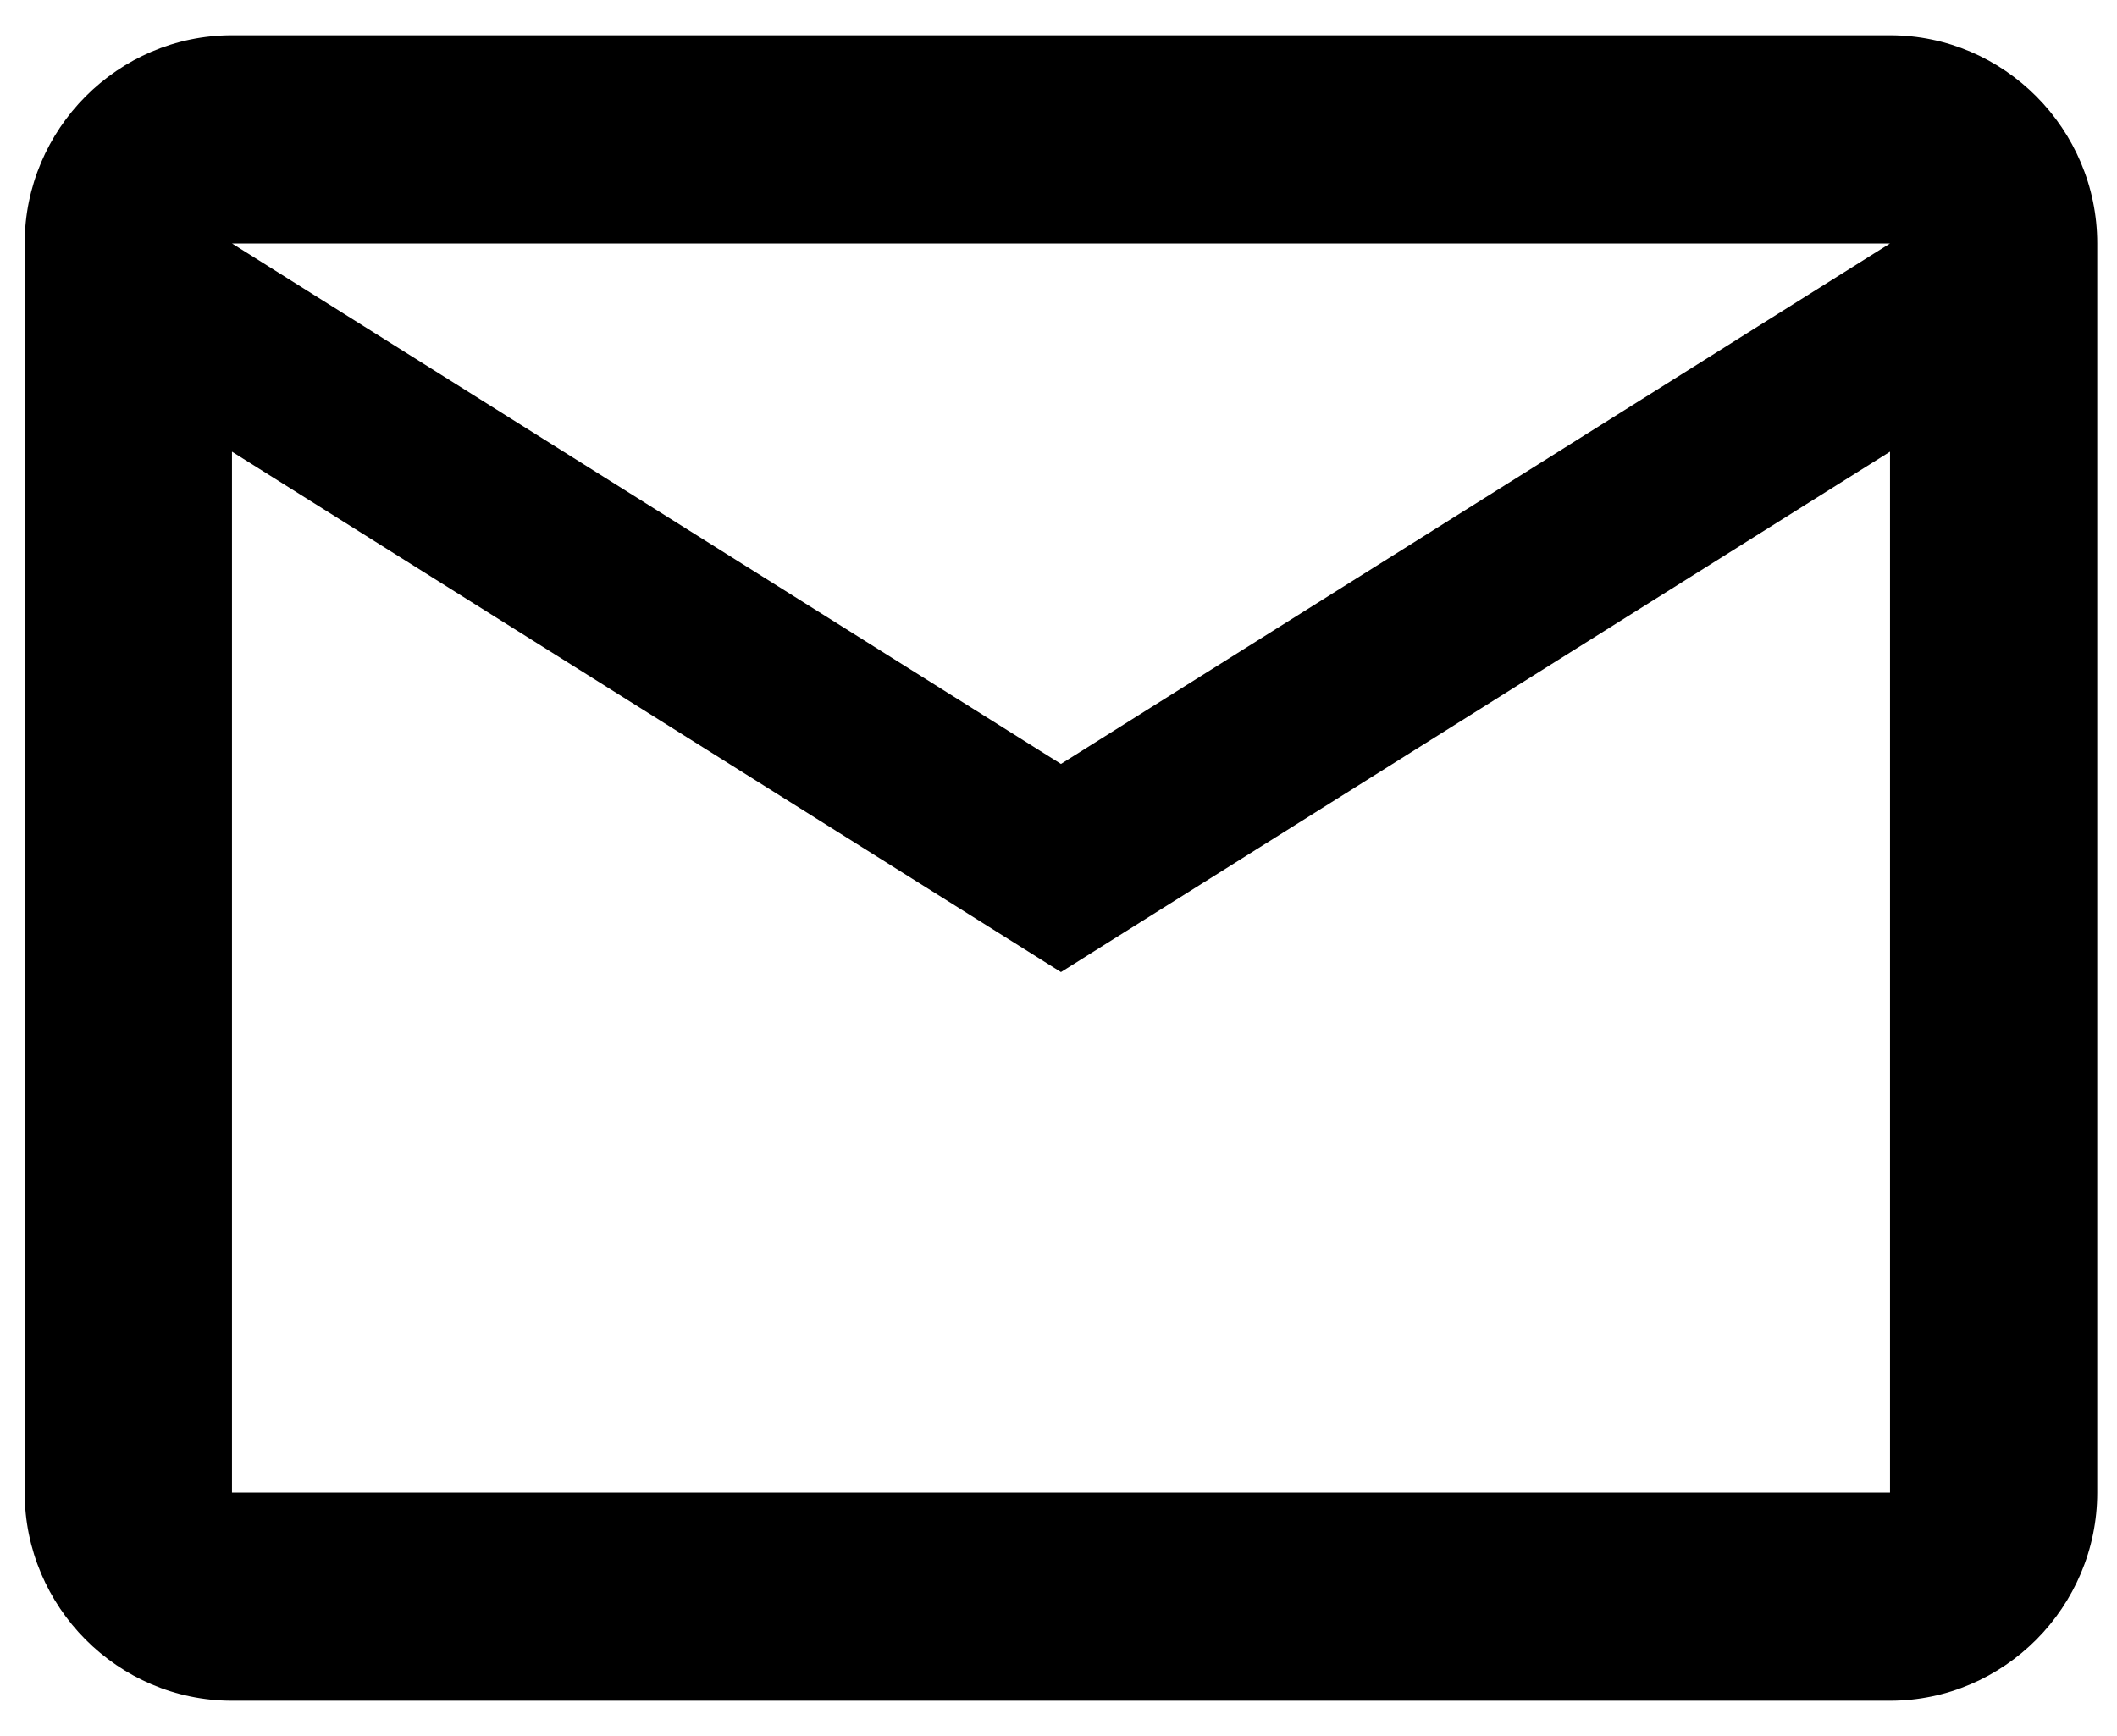 <svg width="50" height="41" viewBox="0 0 50 41" fill="none" xmlns="http://www.w3.org/2000/svg">
  <path d="M49.533 5.75C49.533 3.046 47.331 0.833 44.639 0.833H5.479C2.786 0.833 0.583 3.046 0.583 5.75V35.25C0.583 37.954 2.786 40.167 5.479 40.167H44.639C47.331 40.167 49.533 37.954 49.533 35.25V5.75ZM44.639 5.75L25.058 18.042L5.479 5.75H44.639ZM44.639 35.25H5.479V10.667L25.058 22.958L44.639 10.667V35.25Z" fill="black"/>
</svg>
